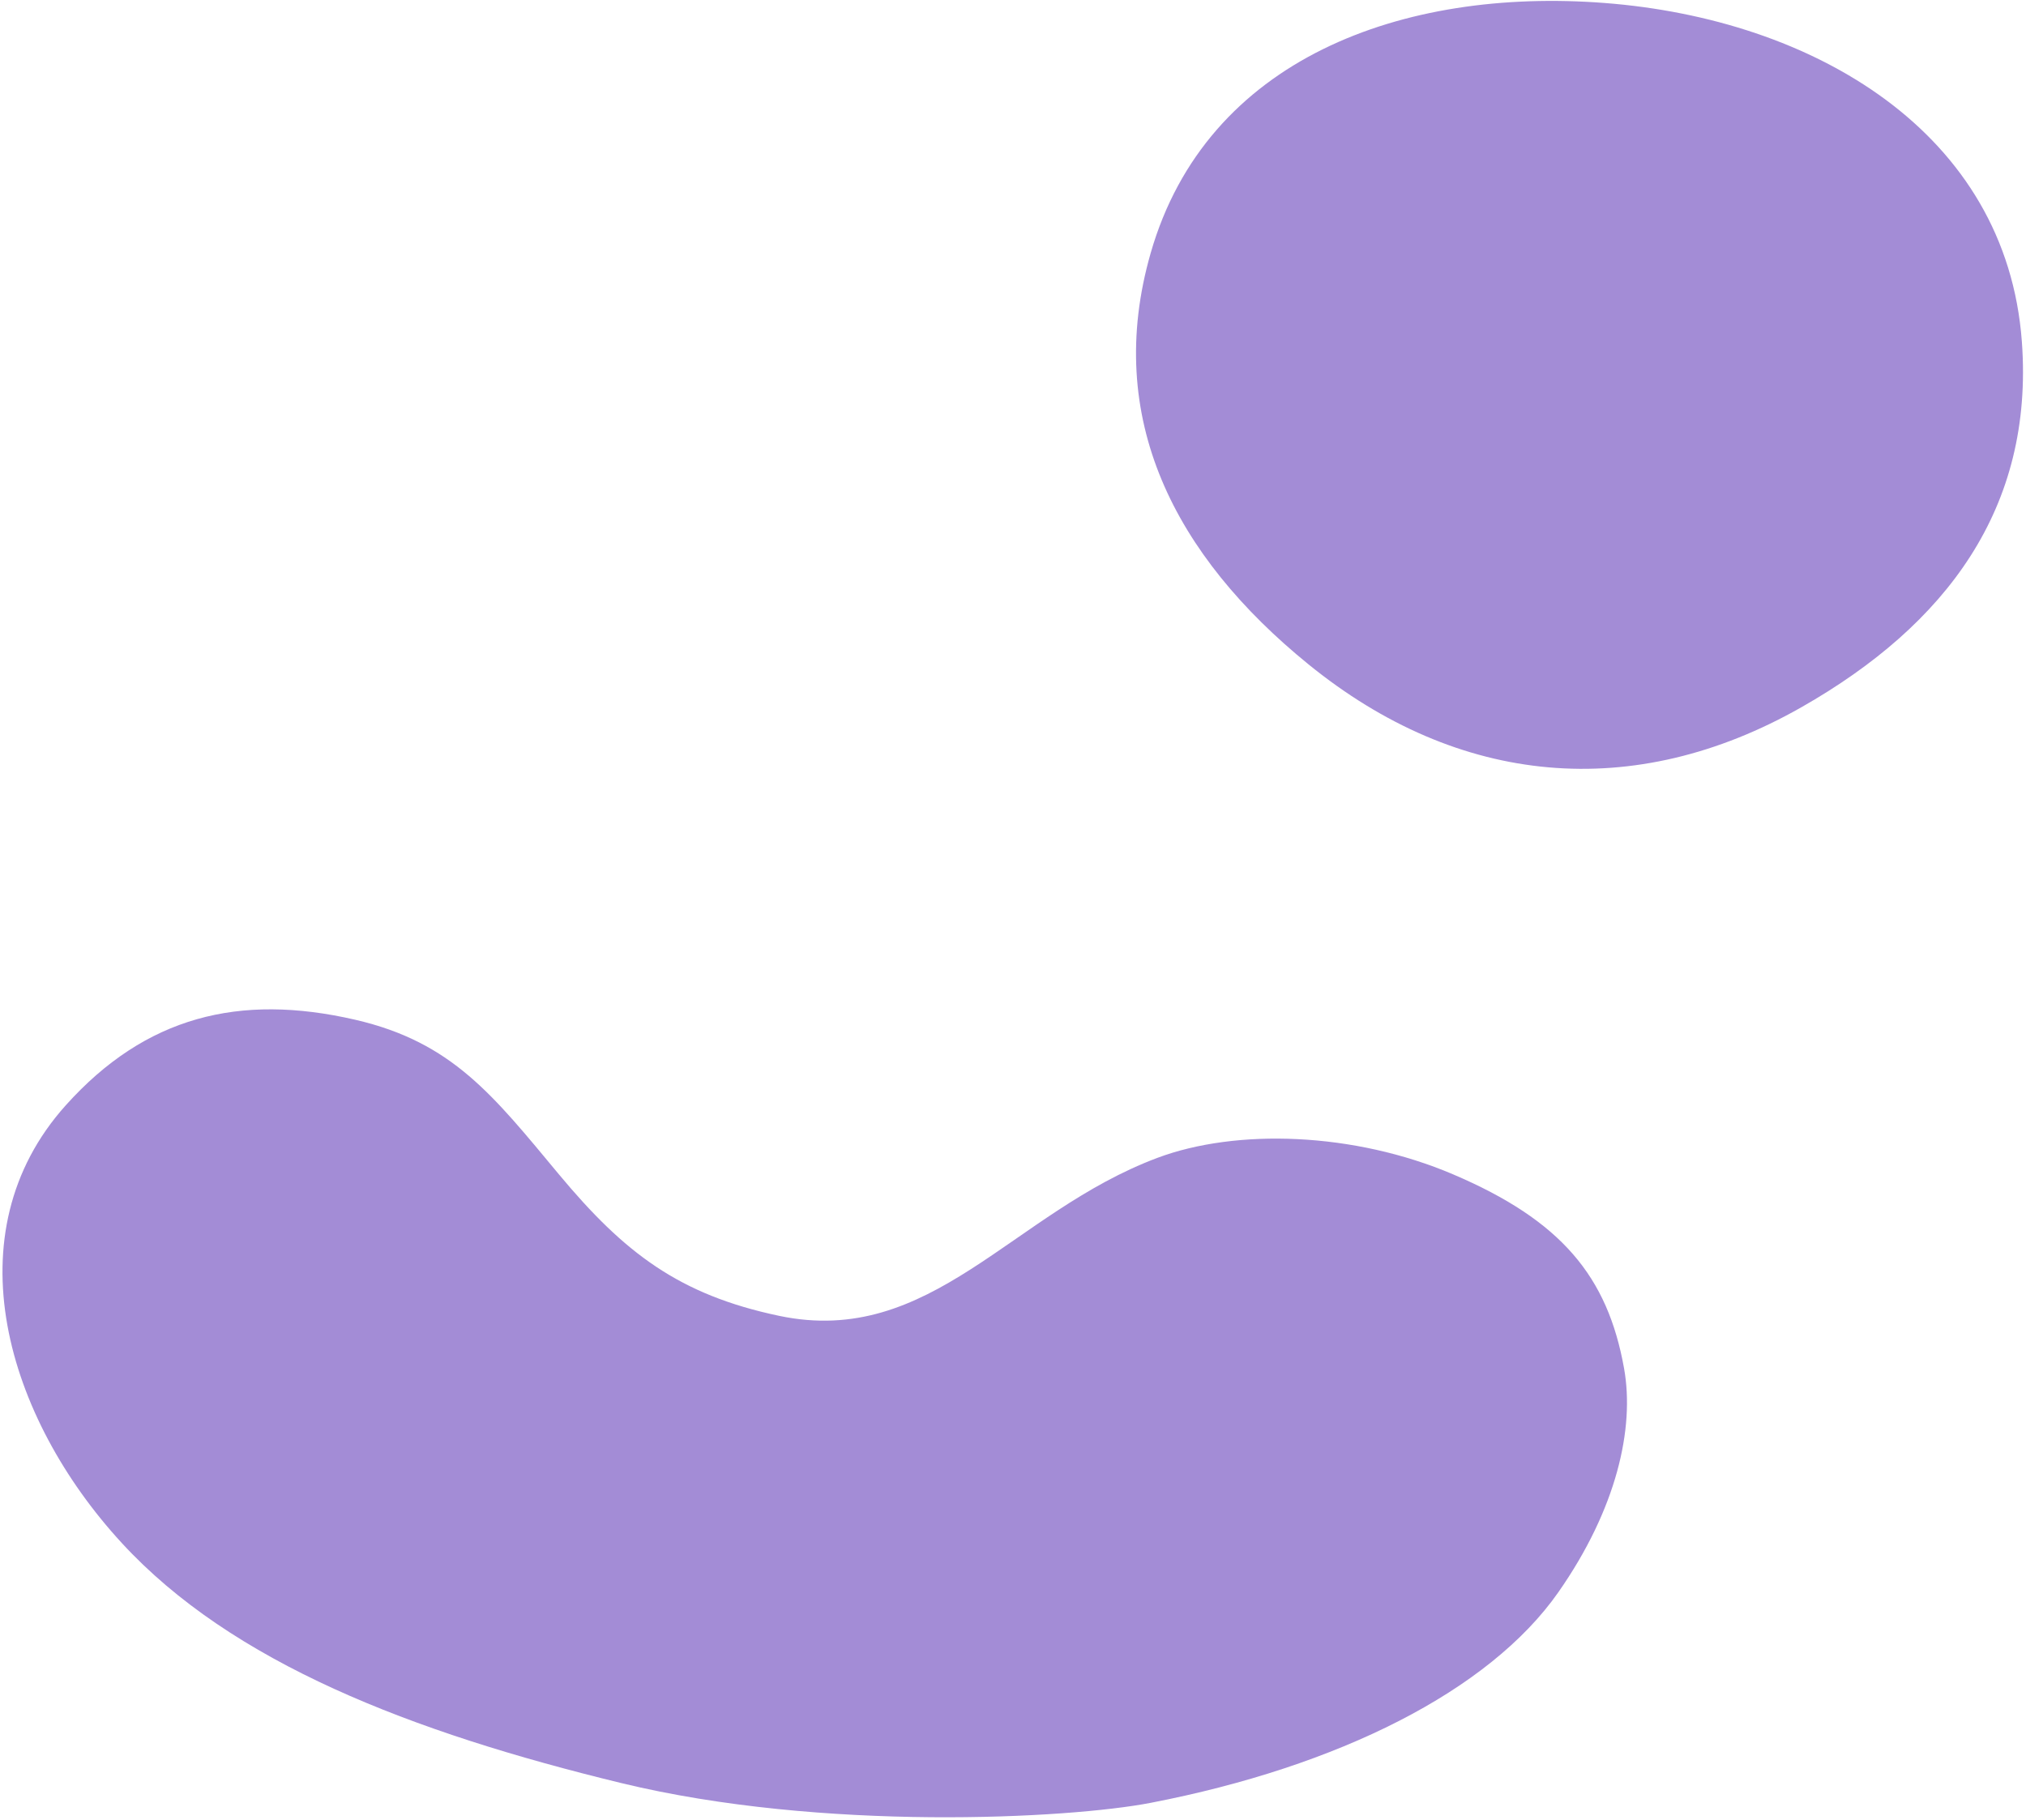<svg width="511" height="459" viewBox="0 0 511 459" fill="none" xmlns="http://www.w3.org/2000/svg">
<path d="M290.226 63.828C304.313 14.748 353.788 -3.154 404.654 0.748C457.449 4.798 506.102 33.377 509.961 86.237C513.021 128.151 490.901 157.592 454.405 178.367C412.025 202.492 367.879 198.336 330.027 167.577C296.365 140.222 278.253 105.541 290.226 63.828Z" fill="#A38CD6"/>
<path d="M30.691 389.185C1.669 357.645 -12.455 311.153 16.594 278.796C36.663 256.442 60.304 250.475 89.563 257.216C114.114 262.872 124.389 276.306 140.973 296.226C157.476 316.049 171.299 326.613 196.528 331.915C234.844 339.969 255.226 305.836 291.884 292.076C311.785 284.606 341.422 285.531 366.511 296.226C393.77 307.846 405.483 321.955 409.629 345.195C412.321 360.285 407.761 380.592 393.045 401.635C375.632 426.535 337.49 445.624 290.226 454.754C269.496 458.759 207.43 462.073 156.727 449.774C103.661 436.902 58.496 419.403 30.691 389.185Z" fill="#A38CD6"/>
</svg>

